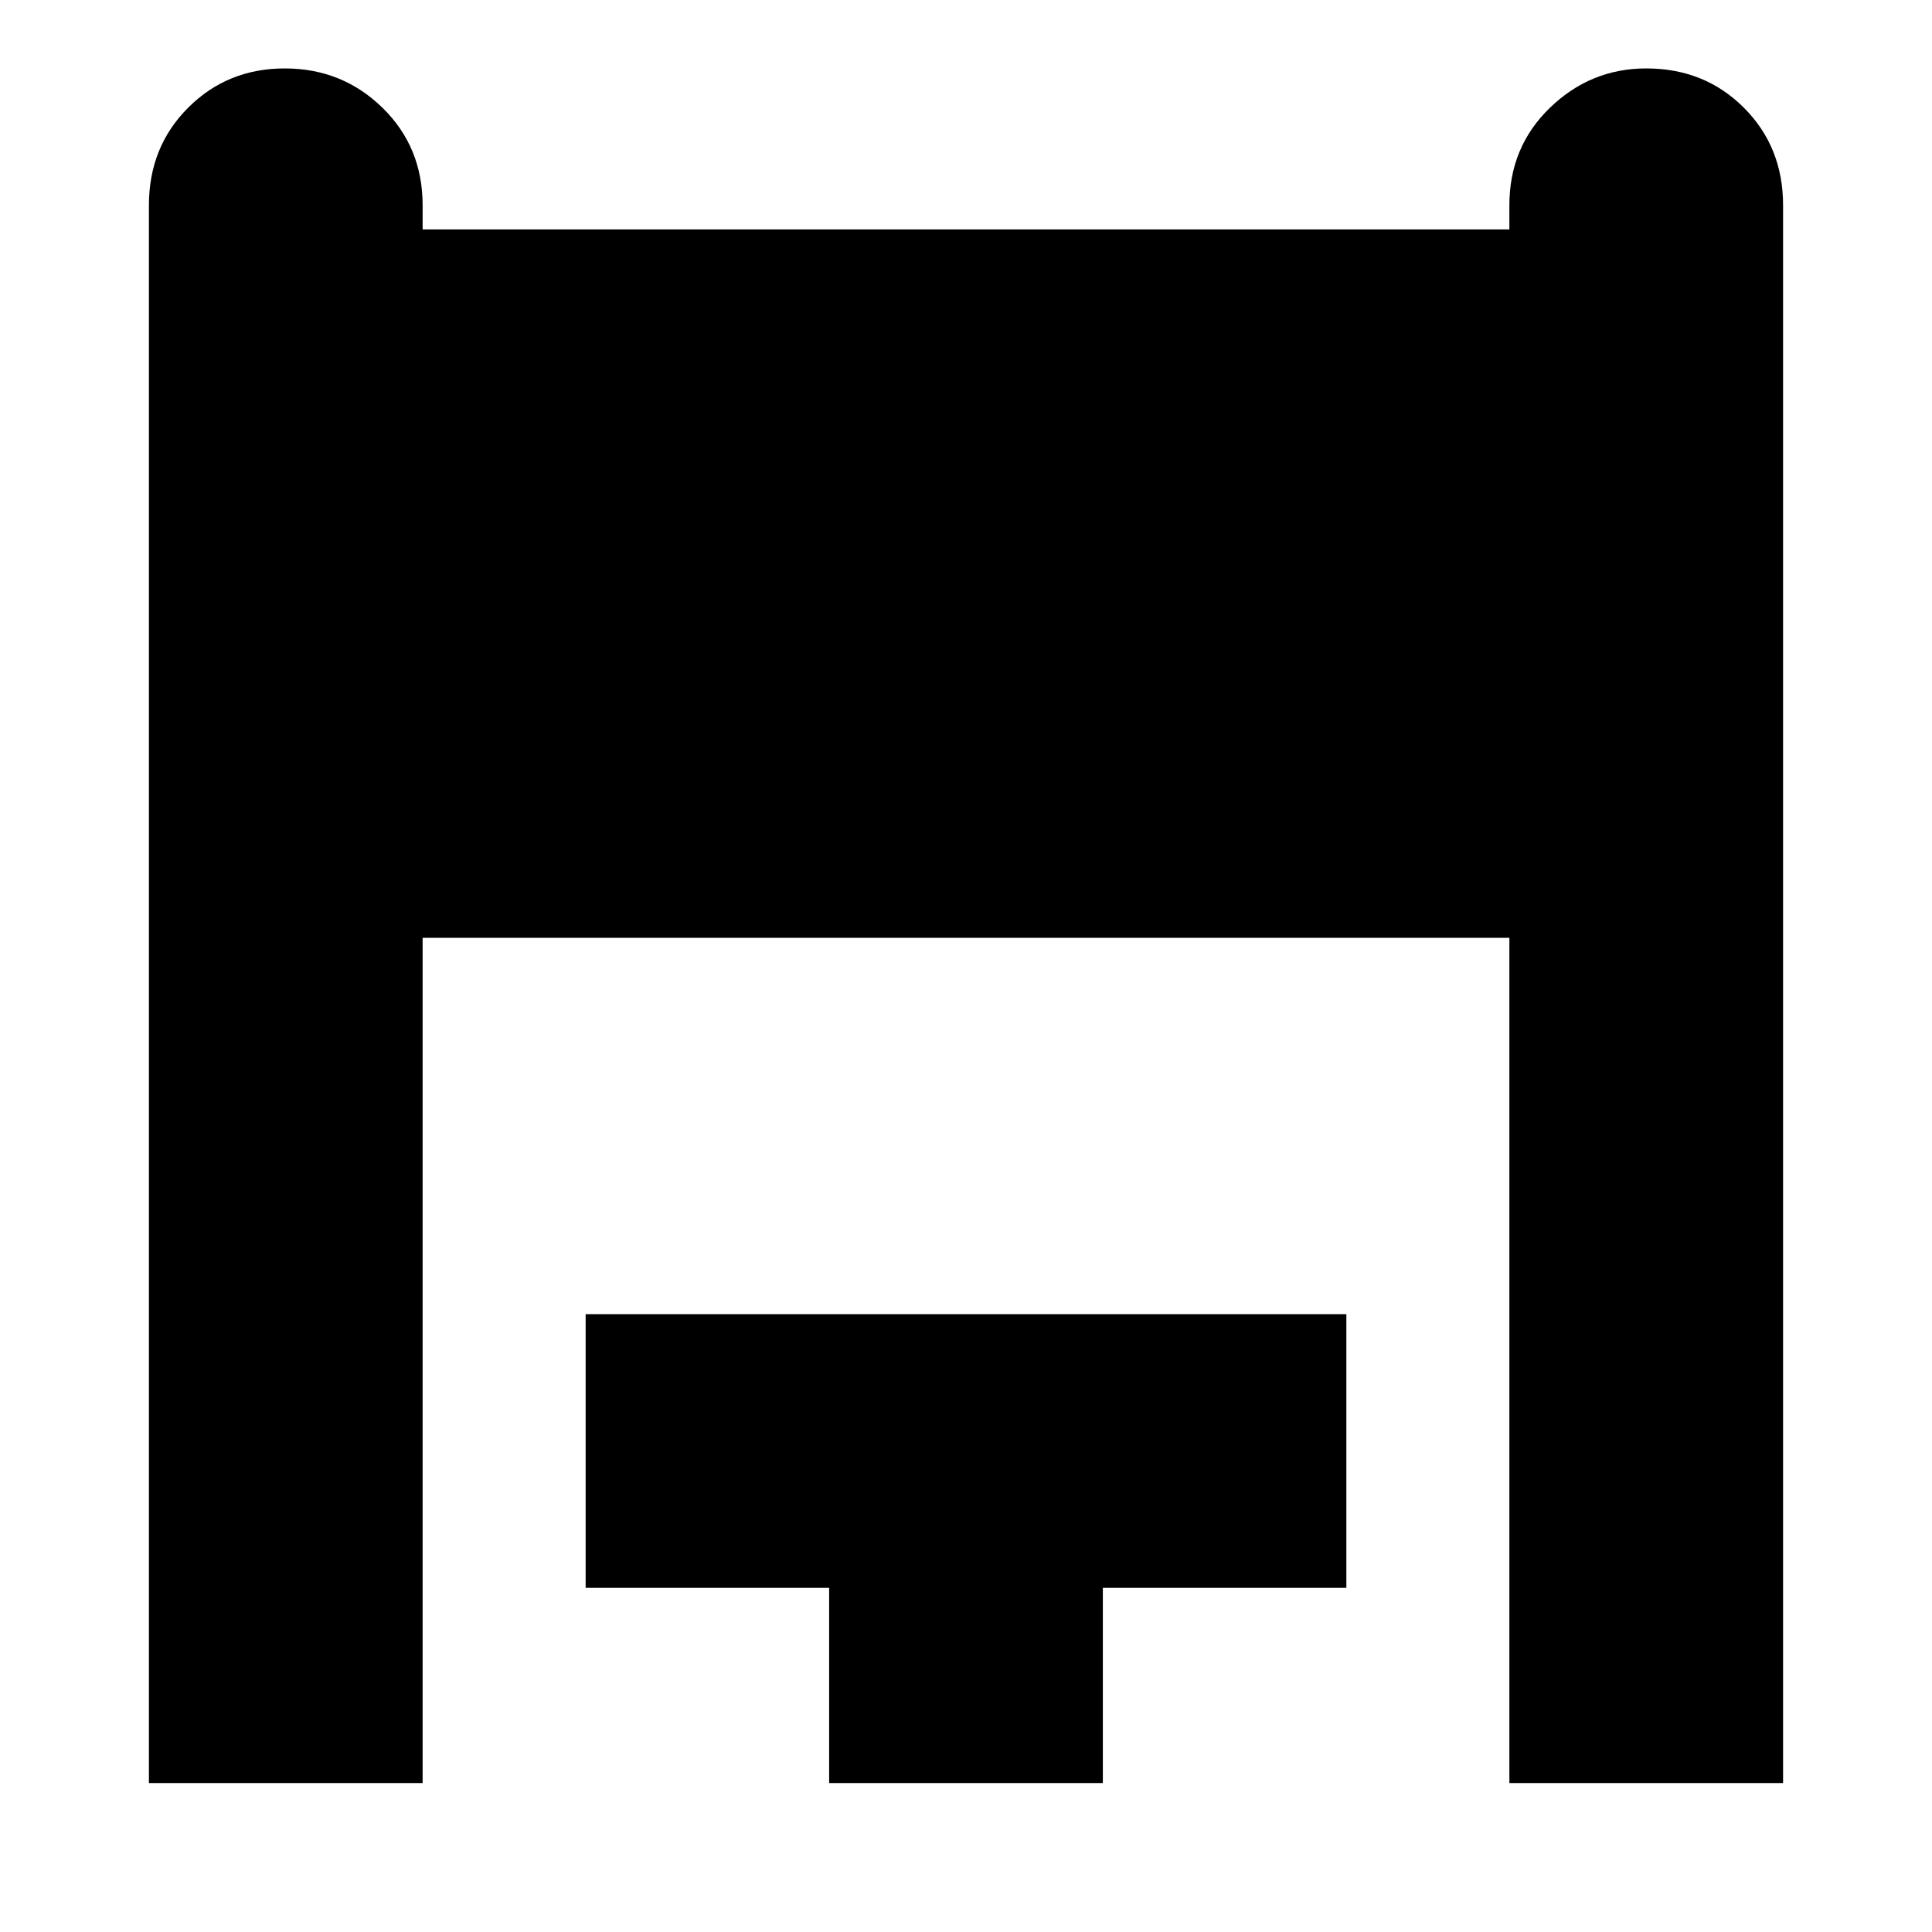 <svg xmlns="http://www.w3.org/2000/svg" height="24" viewBox="0 -960 960 960" width="24"><path d="M74-74v-784q0-29 19.5-48.5t48-19.5q28.5 0 48.5 19.5t20 48.5v12h540v-12q0-29 20.2-48.5T818-926q29 0 48.5 19.5T886-858v784H750v-420H210v420H74Zm338 0v-97H291v-136h378v136H548v97H412Z"/></svg>